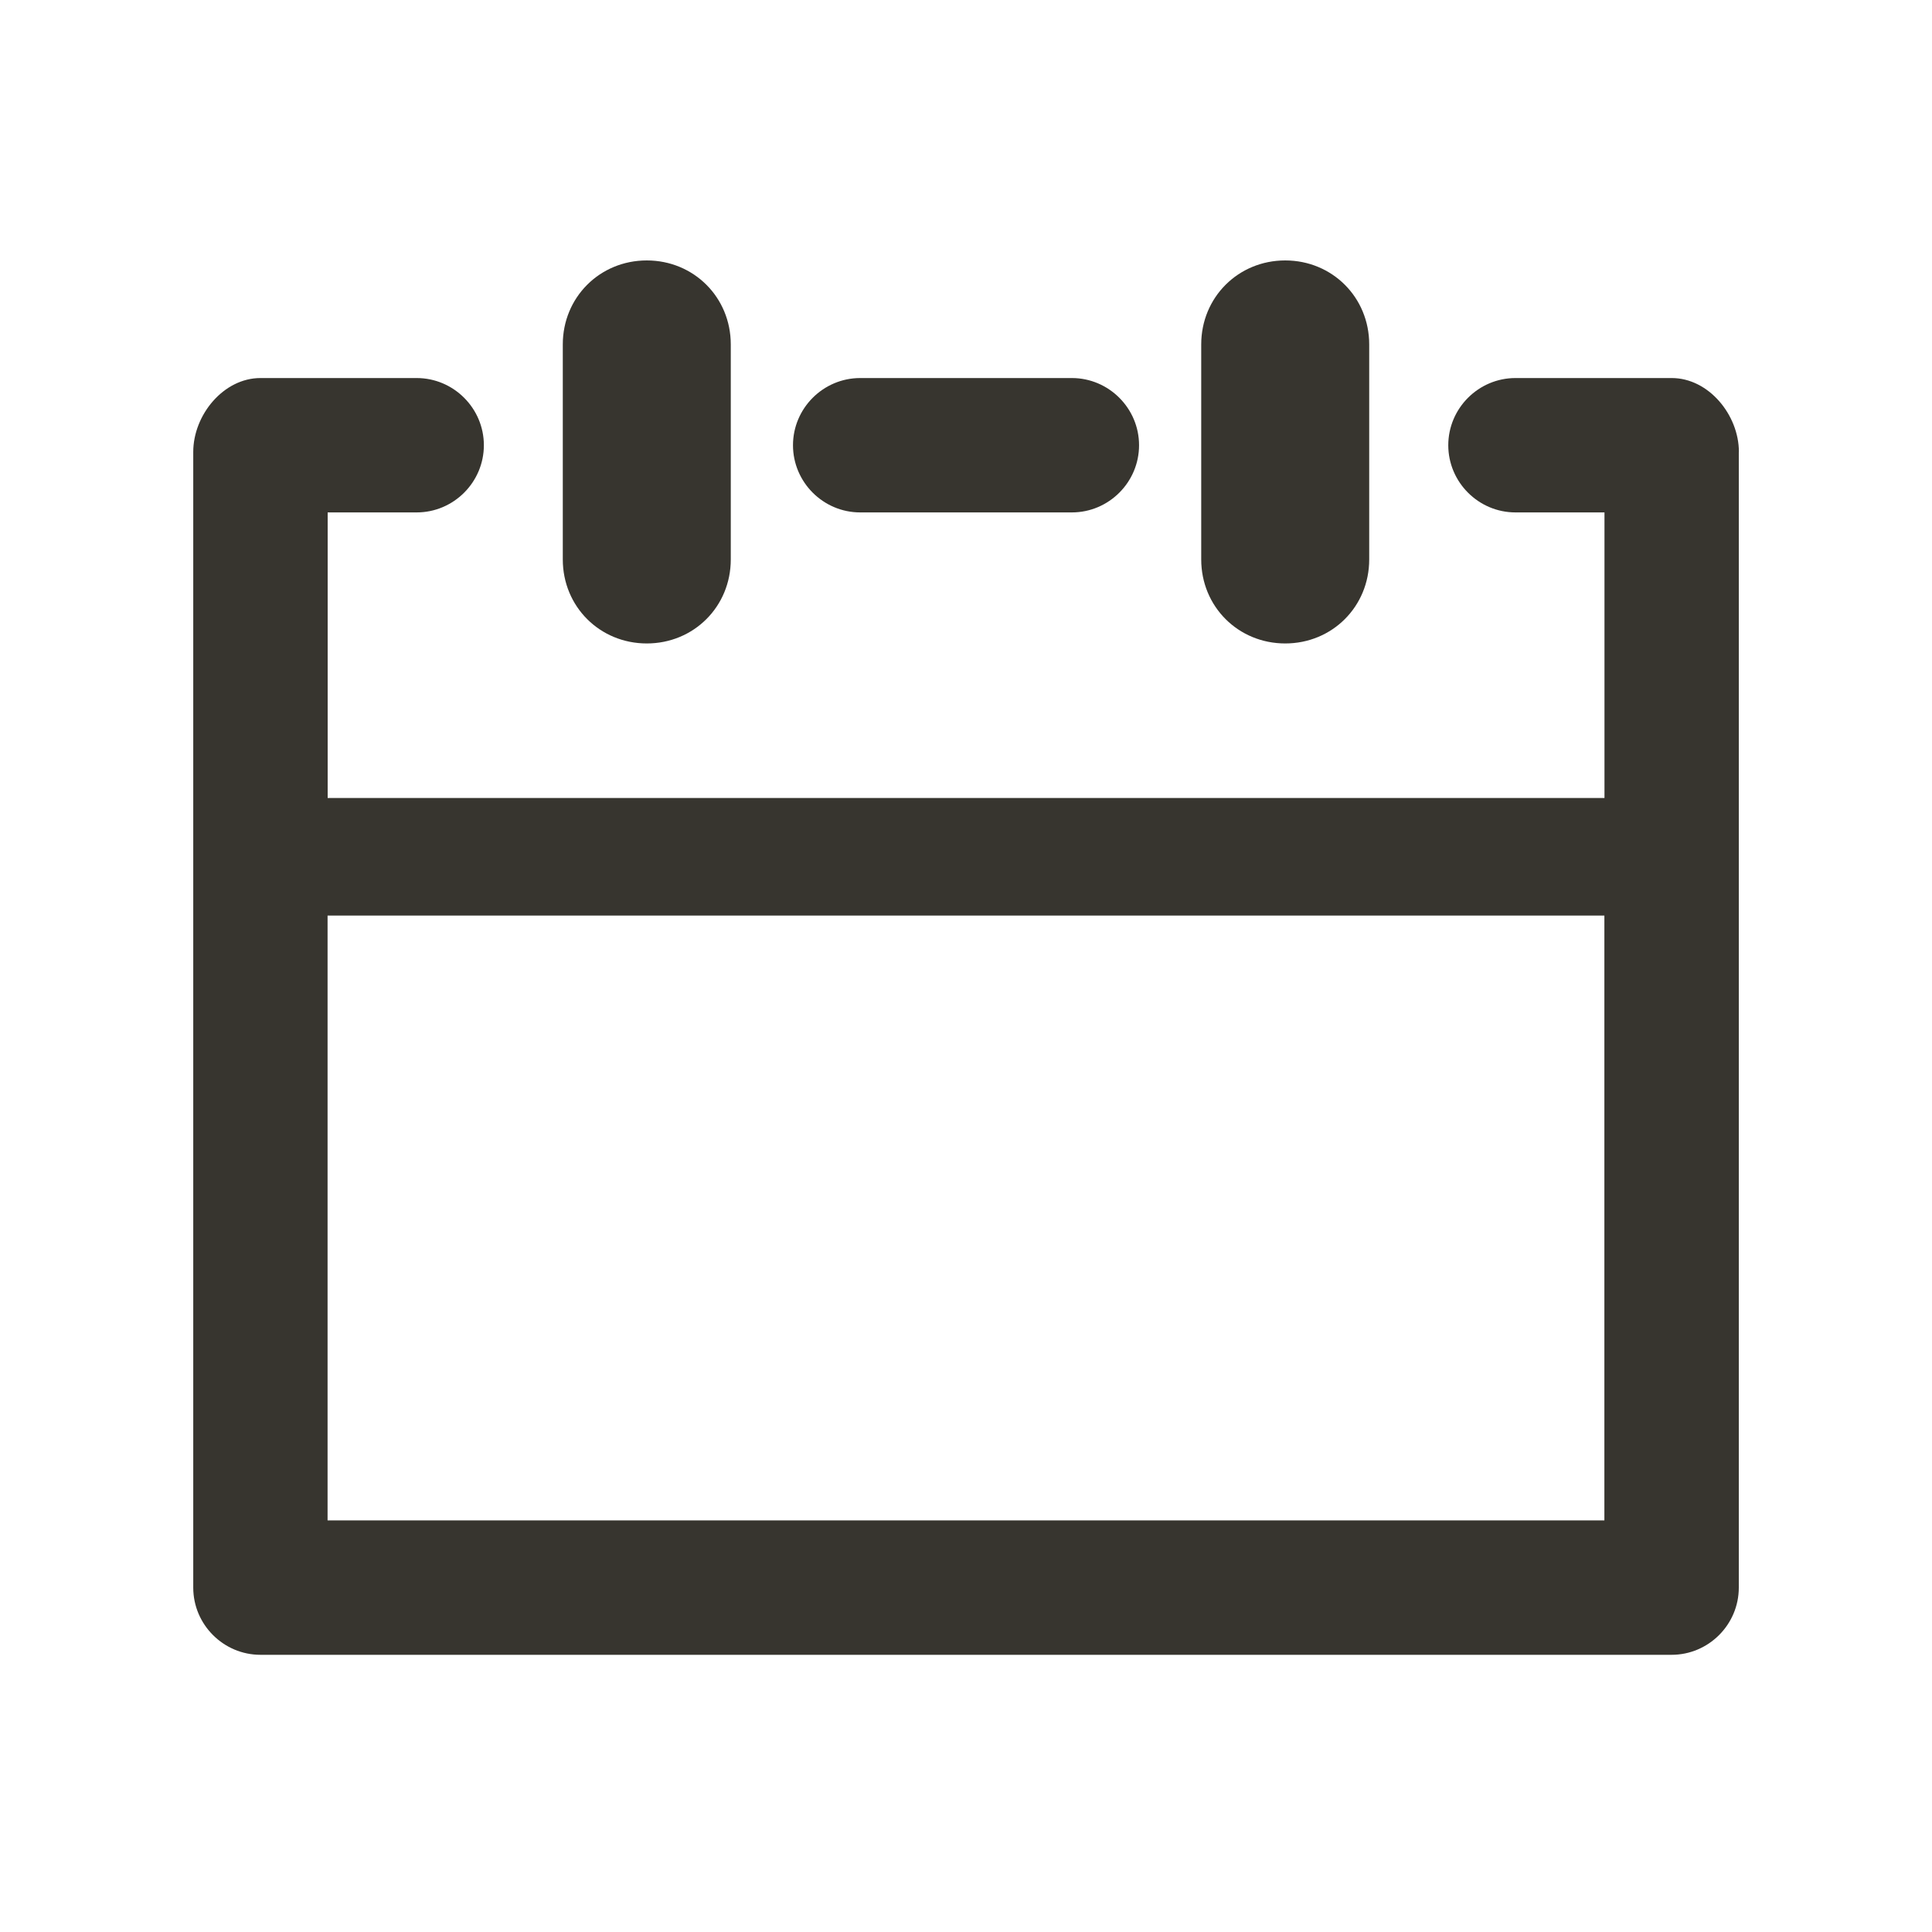 <!-- Generated by IcoMoon.io -->
<svg version="1.1" xmlns="http://www.w3.org/2000/svg" width="40" height="40" viewBox="0 0 40 40">
<title>di-calendar</title>
<path fill="#37352f" d="M11.652 11.583v-4.452c0-0.974 0.765-1.739 1.739-1.739s1.739 0.765 1.739 1.739v4.452c0 0.974-0.765 1.739-1.739 1.739s-1.739-0.765-1.739-1.739zM26.609 13.322c0.974 0 1.739-0.765 1.739-1.739v-4.452c0-0.974-0.765-1.739-1.739-1.739s-1.739 0.765-1.739 1.739v4.452c0 0.974 0.765 1.739 1.739 1.739zM36 9.357v23.513c0 0.765-0.626 1.391-1.391 1.391h-29.217c-0.765 0-1.391-0.626-1.391-1.391v-23.513c0-0.765 0.626-1.53 1.391-1.53h3.235c0.765 0 1.391 0.626 1.391 1.391s-0.626 1.391-1.391 1.391h-1.843v5.913h26.435v-5.913h-1.843c-0.765 0-1.391-0.626-1.391-1.391s0.626-1.391 1.391-1.391h3.235c0.765 0 1.391 0.765 1.391 1.53zM33.217 31.478v-12.522h-26.435v12.522h26.435zM17.809 10.609h4.383c0.765 0 1.391-0.626 1.391-1.391s-0.626-1.391-1.391-1.391h-4.383c-0.765 0-1.391 0.626-1.391 1.391s0.626 1.391 1.391 1.391z"></path>
</svg>
